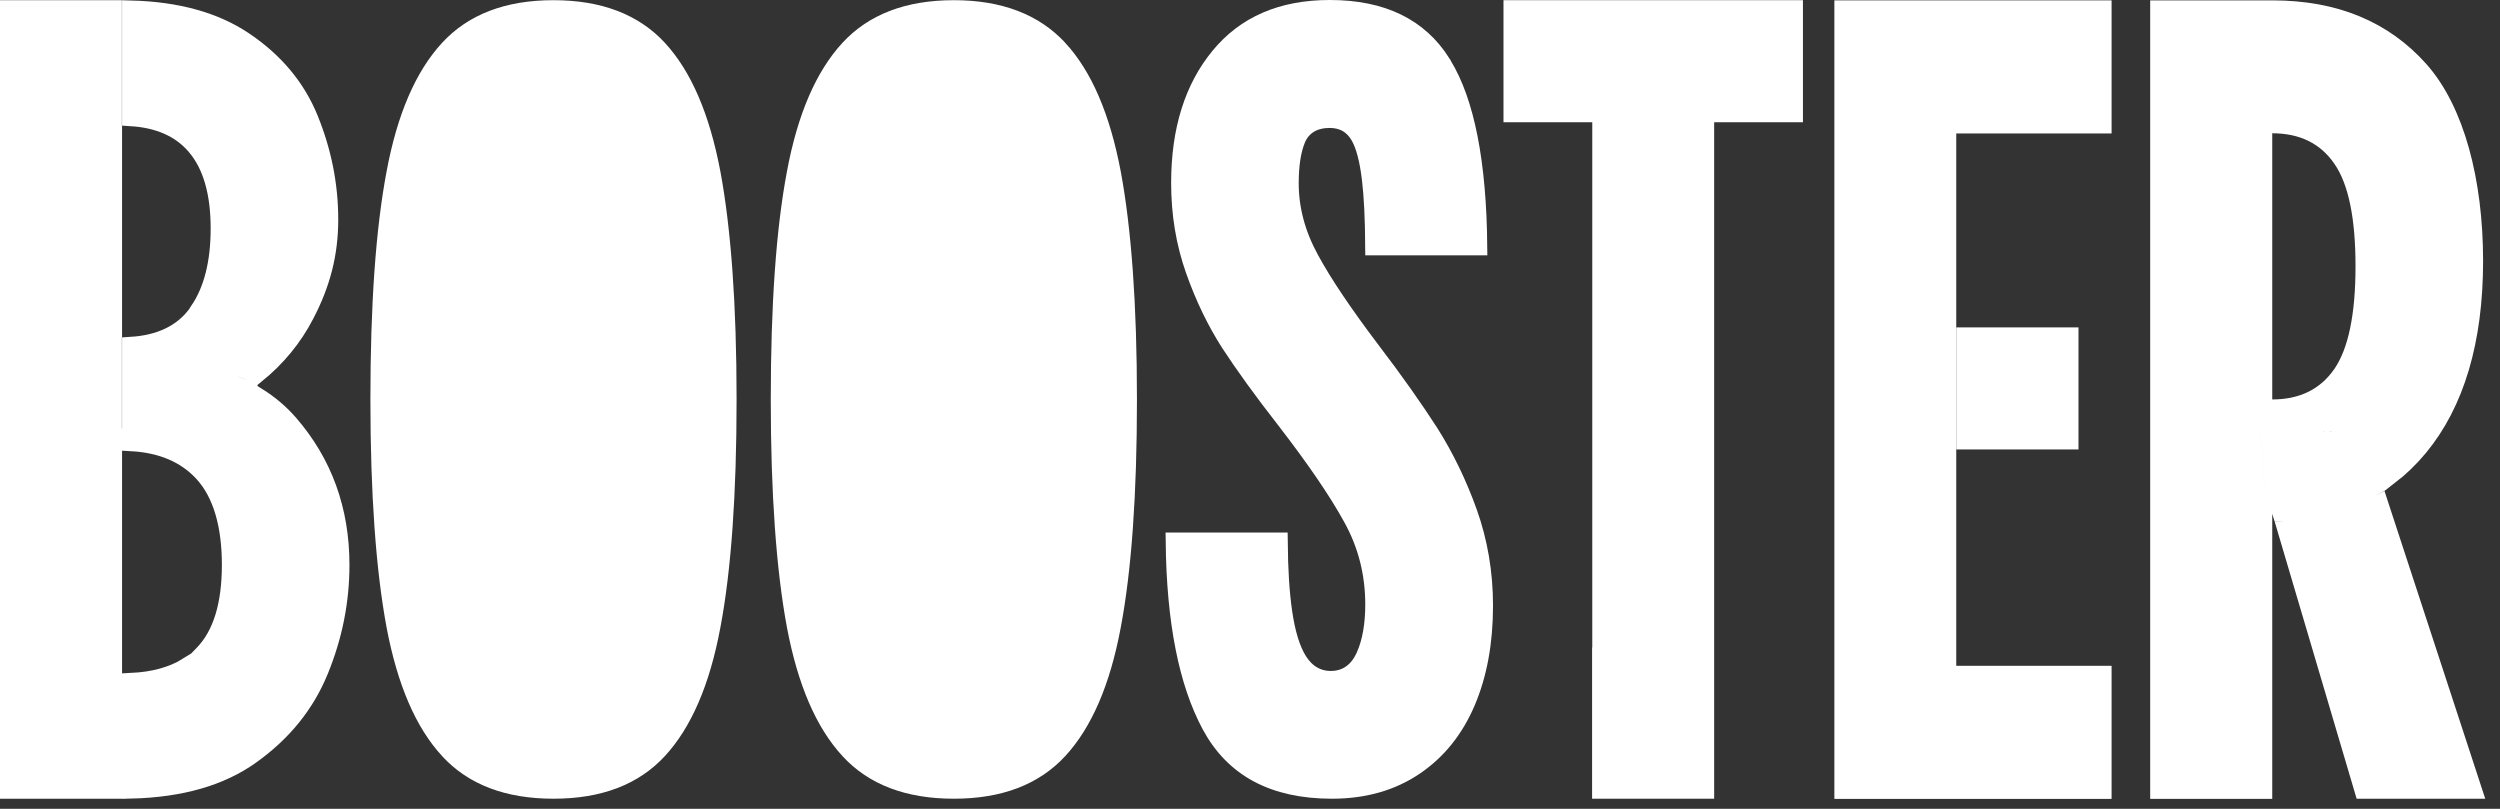 
<svg width="136" height="44" viewBox="0 0 136 44" fill="none" xmlns="http://www.w3.org/2000/svg">
<rect x="0" y="0" width="136" height="44" fill="#333333" stroke="none"/>
<path d="M0.5 0.51H6.13V6.85V7.35H6.14V17.84H6.13V18.34V23.3V23.8H6.14V24.53V25.03V36.12V36.62V42.95H0.5V35.6V0.51ZM7.14 24.044V23.792C9.501 23.72 11.557 23.144 13.297 22.043C13.535 21.892 13.765 21.737 13.988 21.576C14.66 21.995 15.241 22.49 15.732 23.057C17.579 25.192 18.51 27.744 18.51 30.73C18.51 32.694 18.133 34.599 17.367 36.471C16.616 38.307 15.379 39.843 13.62 41.092C11.998 42.245 9.853 42.875 7.14 42.944V37.108C8.341 37.051 9.376 36.779 10.21 36.262V36.466L11.069 35.578C12.1 34.513 12.57 32.858 12.57 30.73C12.57 28.602 12.1 26.854 11.048 25.711C10.094 24.676 8.776 24.133 7.14 24.044ZM16.596 17.11C15.945 18.369 15.05 19.456 13.91 20.378C12.106 19.427 9.838 18.938 7.14 18.885V18.824C8.691 18.726 9.915 18.167 10.712 17.087L10.81 16.954V16.93C11.589 15.797 11.96 14.277 11.96 12.43C11.96 10.509 11.546 8.975 10.631 7.918C9.798 6.955 8.611 6.457 7.14 6.365V0.527C9.646 0.594 11.672 1.166 13.233 2.206C14.927 3.336 16.118 4.759 16.817 6.478C17.533 8.241 17.9 10.057 17.9 11.94C17.9 13.804 17.472 15.435 16.597 17.108L16.596 17.11ZM7.14 22.792V19.885C9.499 19.933 11.445 20.327 13 21.044C12.921 21.096 12.842 21.147 12.763 21.198C11.206 22.183 9.34 22.721 7.14 22.792Z" fill="white" stroke="white"/>
<path d="M26.902 12.673L26.902 12.671C27.113 10.556 27.428 8.998 27.89 8.043C28.369 7.051 29.117 6.46 30.12 6.46C31.125 6.46 31.872 7.063 32.349 8.041C32.812 8.989 33.127 10.558 33.328 12.673C33.53 14.806 33.63 17.835 33.63 21.74C33.63 25.645 33.53 28.674 33.328 30.807C33.127 32.921 32.812 34.49 32.35 35.439M26.902 12.673L32.349 35.439C32.349 35.439 32.349 35.439 32.35 35.439M26.902 12.673C26.7 14.806 26.6 17.835 26.6 21.74C26.6 25.645 26.7 28.674 26.902 30.807C27.102 32.918 27.417 34.49 27.891 35.441M26.902 12.673L27.891 35.441M32.35 35.439C32.115 35.924 31.816 36.323 31.436 36.6C31.049 36.882 30.605 37.02 30.12 37.02C29.635 37.02 29.19 36.882 28.804 36.6C28.424 36.323 28.126 35.925 27.891 35.441M32.35 35.439L27.891 35.441M24.419 40.792L24.417 40.791C23.076 39.337 22.102 37.11 21.521 34.038C20.949 30.96 20.65 26.864 20.65 21.73C20.65 16.594 20.939 12.499 21.521 9.423L21.521 9.421C22.092 6.351 23.075 4.124 24.417 2.669C25.73 1.246 27.603 0.51 30.11 0.51C32.616 0.51 34.499 1.255 35.802 2.669L35.802 2.669C37.144 4.123 38.117 6.35 38.698 9.422C39.27 12.5 39.57 16.596 39.57 21.73C39.57 26.866 39.28 30.961 38.699 34.037L38.698 34.039C38.128 37.108 37.145 39.336 35.802 40.791C34.489 42.214 32.617 42.95 30.11 42.95C27.602 42.95 25.721 42.214 24.419 40.792Z" fill="white" stroke="white"/>
<path d="M48.682 12.673L48.682 12.671C48.893 10.556 49.208 8.998 49.67 8.043C50.149 7.051 50.898 6.46 51.9 6.46C52.905 6.46 53.652 7.063 54.129 8.041C54.592 8.989 54.907 10.558 55.108 12.673C55.31 14.806 55.41 17.835 55.41 21.74C55.41 25.645 55.31 28.674 55.108 30.807C54.907 32.921 54.592 34.49 54.13 35.439M48.682 12.673L54.129 35.439C54.129 35.439 54.13 35.439 54.13 35.439M48.682 12.673C48.48 14.806 48.38 17.835 48.38 21.74C48.38 25.645 48.48 28.674 48.682 30.807C48.882 32.918 49.197 34.49 49.671 35.441M48.682 12.673L49.671 35.441M54.13 35.439C53.895 35.924 53.596 36.323 53.216 36.6C52.829 36.882 52.385 37.02 51.9 37.02C51.415 37.02 50.971 36.882 50.584 36.6C50.204 36.323 49.906 35.925 49.671 35.441M54.13 35.439L49.671 35.441M46.199 40.792L46.197 40.791C44.856 39.337 43.882 37.11 43.301 34.038C42.729 30.96 42.43 26.864 42.43 21.73C42.43 16.594 42.719 12.499 43.301 9.423L43.301 9.421C43.872 6.351 44.855 4.124 46.197 2.669C47.511 1.246 49.383 0.51 51.89 0.51C54.396 0.51 56.279 1.255 57.582 2.669L57.583 2.669C58.924 4.123 59.897 6.35 60.478 9.422C61.05 12.5 61.35 16.596 61.35 21.73C61.35 26.866 61.06 30.961 60.479 34.037L60.478 34.039C59.908 37.108 58.925 39.336 57.583 40.791C56.269 42.214 54.397 42.95 51.89 42.95C49.382 42.95 47.501 42.214 46.199 40.792Z" fill="white" stroke="white"/>
<path d="M78.42 3.433V3.44L78.493 3.56C79.705 5.556 80.363 8.806 80.407 13.39H74.768C74.758 11.883 74.698 10.659 74.586 9.73C74.465 8.717 74.266 7.9 73.95 7.366C73.597 6.768 73.041 6.46 72.34 6.46C71.936 6.46 71.556 6.54 71.232 6.732C70.902 6.928 70.664 7.22 70.517 7.581C70.262 8.206 70.15 9.019 70.15 9.97C70.15 11.392 70.525 12.774 71.271 14.13C71.989 15.452 73.106 17.105 74.601 19.082L74.603 19.083C75.885 20.764 76.937 22.262 77.778 23.569C78.597 24.866 79.301 26.311 79.869 27.898C80.429 29.472 80.72 31.155 80.72 32.95C80.72 34.947 80.398 36.688 79.76 38.184C79.124 39.673 78.193 40.834 76.95 41.676C75.713 42.513 74.224 42.95 72.46 42.95C69.267 42.95 67.117 41.761 65.87 39.443C64.624 37.126 63.96 33.817 63.913 29.47H69.552C69.566 30.991 69.646 32.269 69.795 33.292C69.959 34.427 70.222 35.328 70.617 35.956C71.034 36.62 71.633 37 72.4 37C72.814 37 73.198 36.888 73.53 36.649C73.857 36.413 74.102 36.076 74.278 35.67C74.615 34.907 74.77 33.962 74.77 32.88C74.77 31.189 74.37 29.605 73.558 28.148C72.779 26.725 71.572 24.962 69.956 22.865L69.954 22.862C68.671 21.221 67.66 19.814 66.9 18.649C66.162 17.494 65.519 16.179 64.992 14.684C64.472 13.21 64.21 11.637 64.21 9.96C64.21 7.065 64.937 4.787 66.356 3.068C67.756 1.371 69.725 0.5 72.34 0.5C75.207 0.5 77.193 1.499 78.42 3.433Z" fill="white" stroke="white"/>
<path d="M87.11 35.72H87.12V35.22V6.65V6.15H86.62H82.29V0.51H97.58V6.15H93.25H92.75V6.65V42.95H87.11V35.72Z" fill="white" stroke="white"/>
<path d="M106.93 23.95V18.31H112.57V23.95H106.93ZM106.42 36.72H114.37V42.96H100.29V35.23V35.22V0.52H114.37V6.76H106.42H105.92V7.26V36.22V36.72H106.42Z" fill="white" stroke="white"/>
<path d="M131.585 24.321C131.09 24.916 130.553 25.437 129.972 25.883L129.115 23.265L128.997 22.904L128.619 22.921C127.696 22.96 126.743 22.98 125.77 22.98H122.96H122.42L122.461 23.518L122.701 26.658L122.706 26.714L122.722 26.767L123.11 28.024V28.38V42.96H117.47V35.23V35.22V0.52H123.61C127.029 0.52 129.675 1.634 131.626 3.822C133.557 5.999 134.58 9.831 134.58 14.2C134.58 18.547 133.557 21.939 131.585 24.321ZM124.109 27.871L123.694 26.526L123.5 23.98H125.77C126.624 23.98 127.464 23.965 128.282 23.935L129.112 26.47C127.679 27.334 126.015 27.802 124.109 27.871ZM129.43 27.443L134.507 42.95H128.574L124.406 28.858C126.283 28.756 127.961 28.284 129.43 27.443ZM127.401 20.355L127.403 20.352C128.251 19.113 128.64 17.123 128.64 14.49C128.64 11.86 128.263 9.868 127.402 8.626C126.536 7.363 125.241 6.75 123.61 6.75H123.11V7.25V21.73V22.23H123.61C125.244 22.23 126.527 21.615 127.401 20.355Z" fill="white" stroke="white"/>
</svg>
